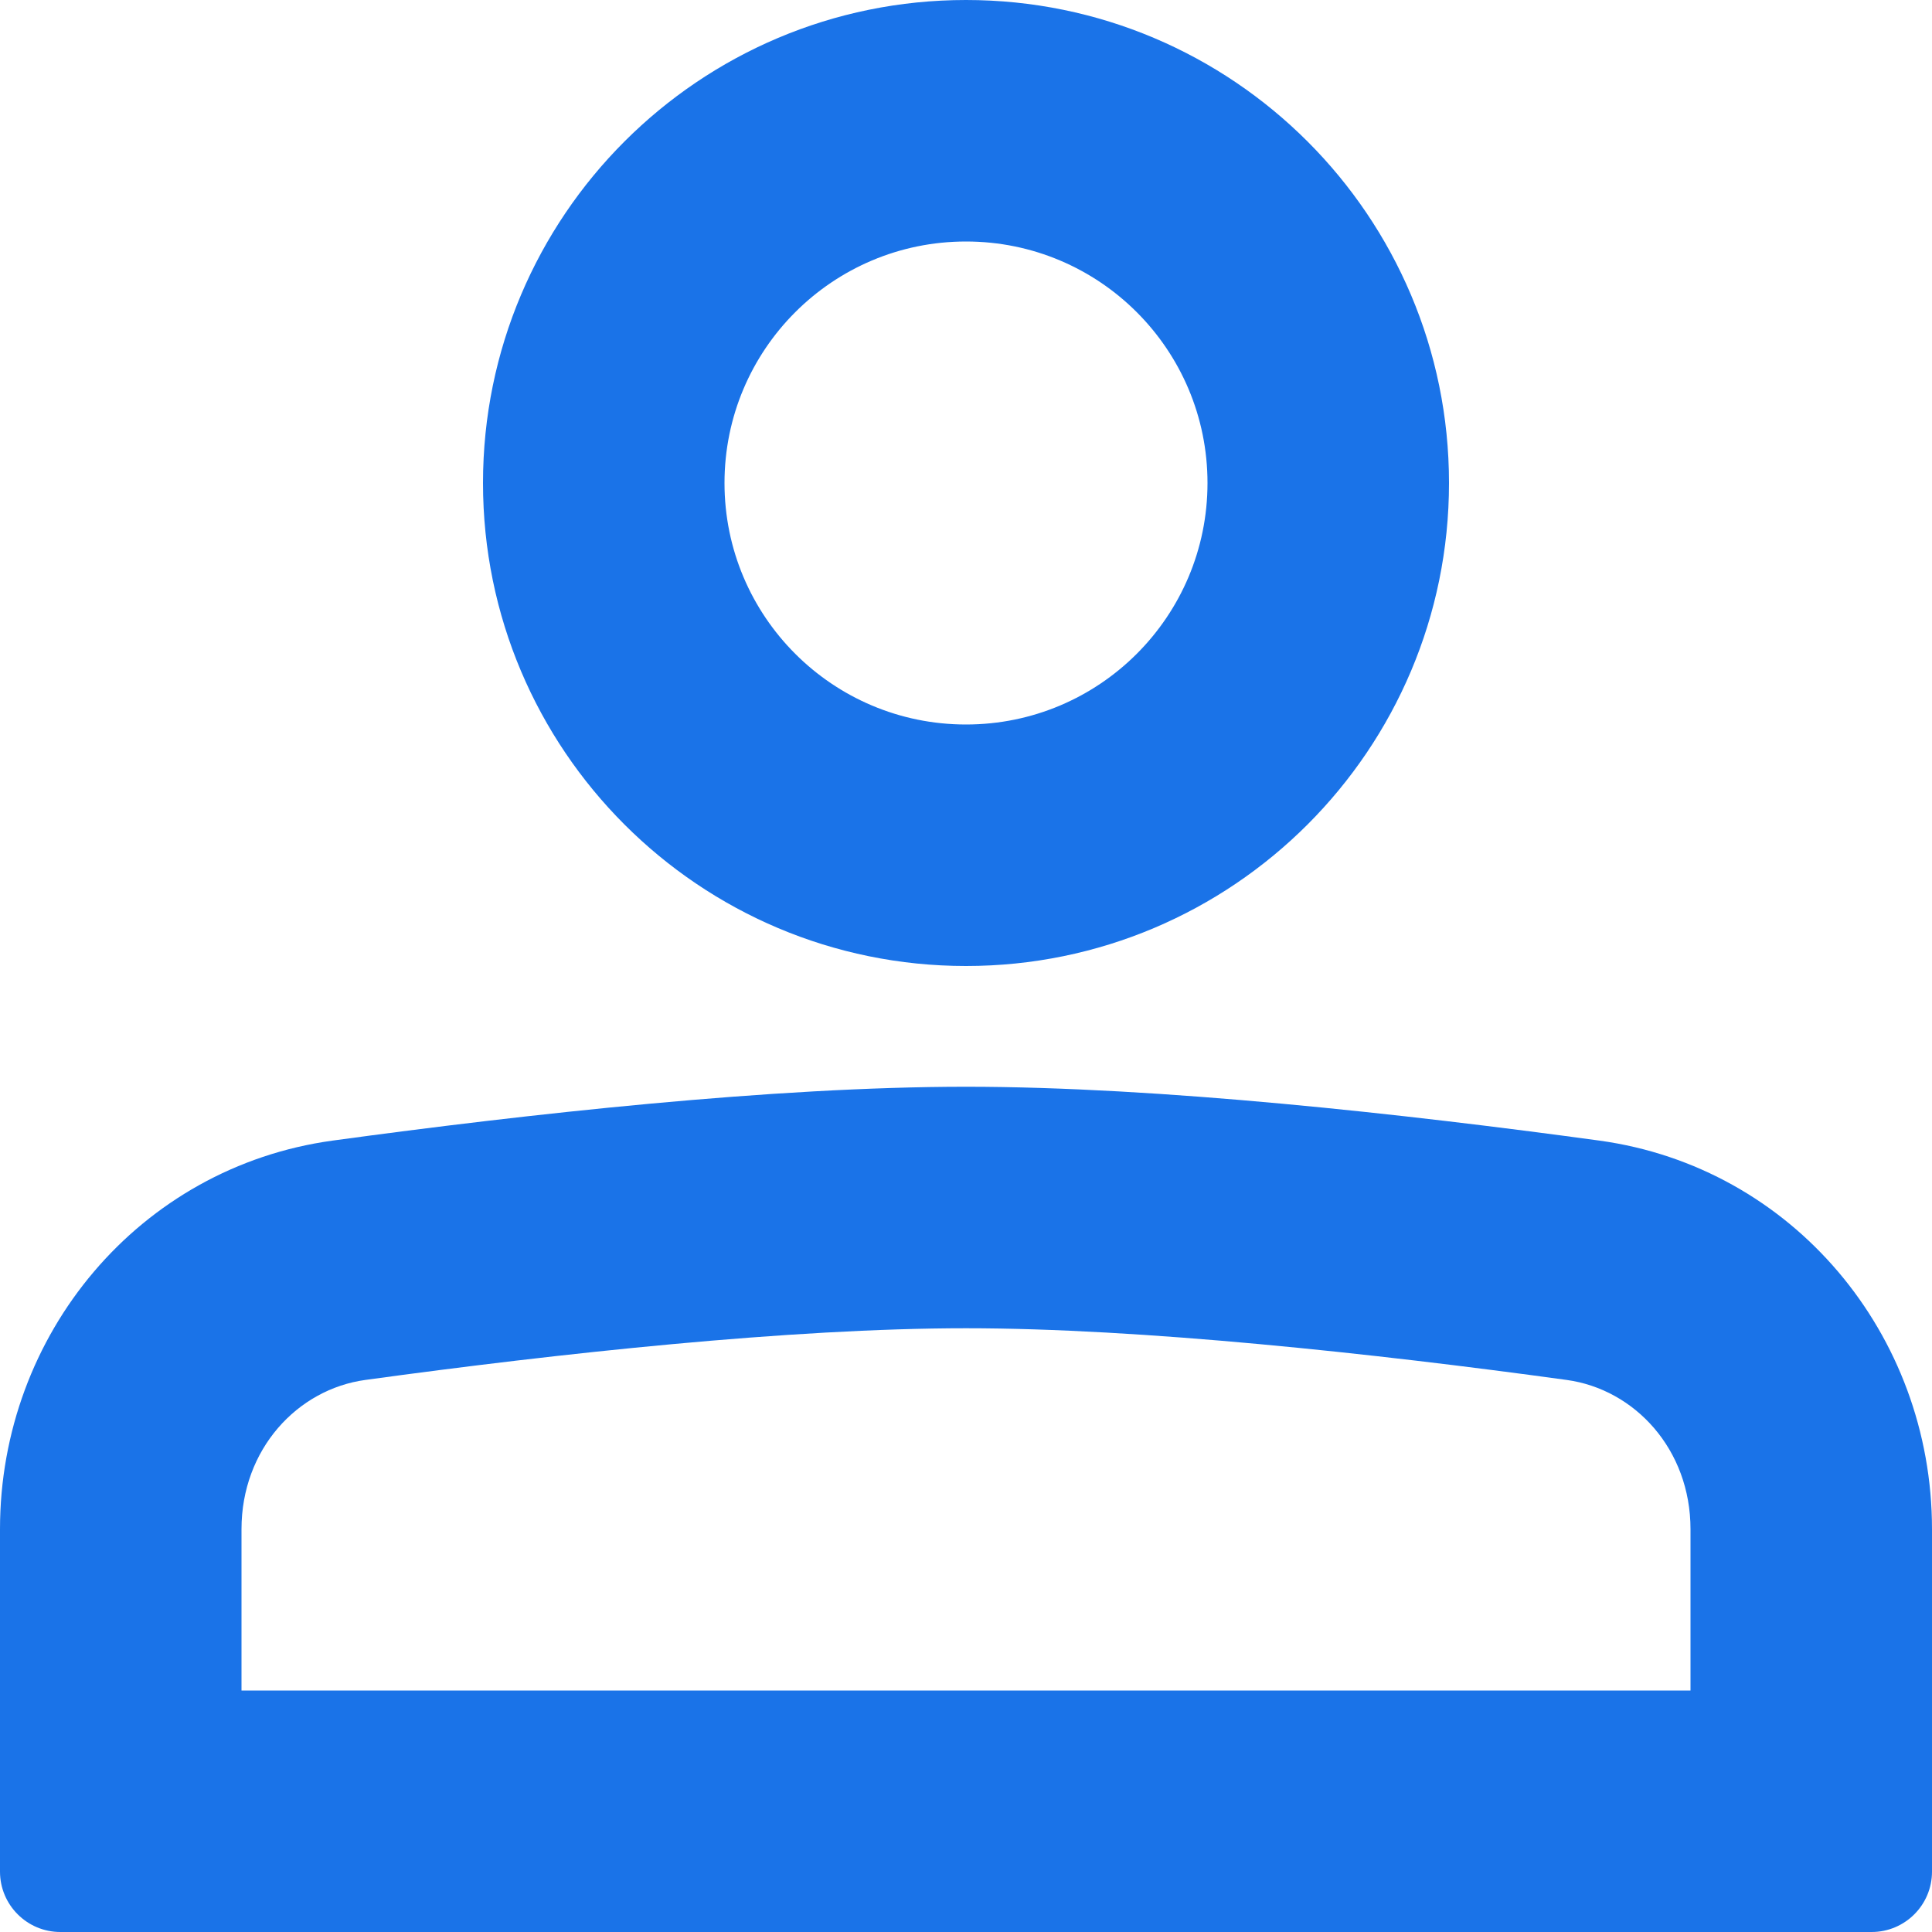 <svg width="16" height="16" viewBox="0 0 16 16" fill="none" xmlns="http://www.w3.org/2000/svg">
<path fill-rule="evenodd" clip-rule="evenodd" d="M10 4C10 5.105 9.105 6 8 6C6.895 6 6 5.105 6 4C6 2.895 6.895 2 8 2C9.105 2 10 2.895 10 4ZM12 4C12 6.209 10.209 8 8 8C5.791 8 4 6.209 4 4C4 1.791 5.791 0 8 0C10.209 0 12 1.791 12 4ZM14 12.664V14H2V12.664C2 12.003 2.462 11.505 3.026 11.428C4.627 11.208 6.548 11 8 11C9.452 11 11.373 11.208 12.974 11.428C13.538 11.505 14 12.003 14 12.664ZM0 12.664C0 11.049 1.155 9.666 2.754 9.446C4.372 9.225 6.404 9 8 9C9.596 9 11.628 9.225 13.246 9.446C14.845 9.666 16 11.049 16 12.664V15.5C16 15.776 15.776 16 15.5 16H0.5C0.224 16 0 15.776 0 15.5V12.664Z" fill="#1A73E8"/>
</svg>
